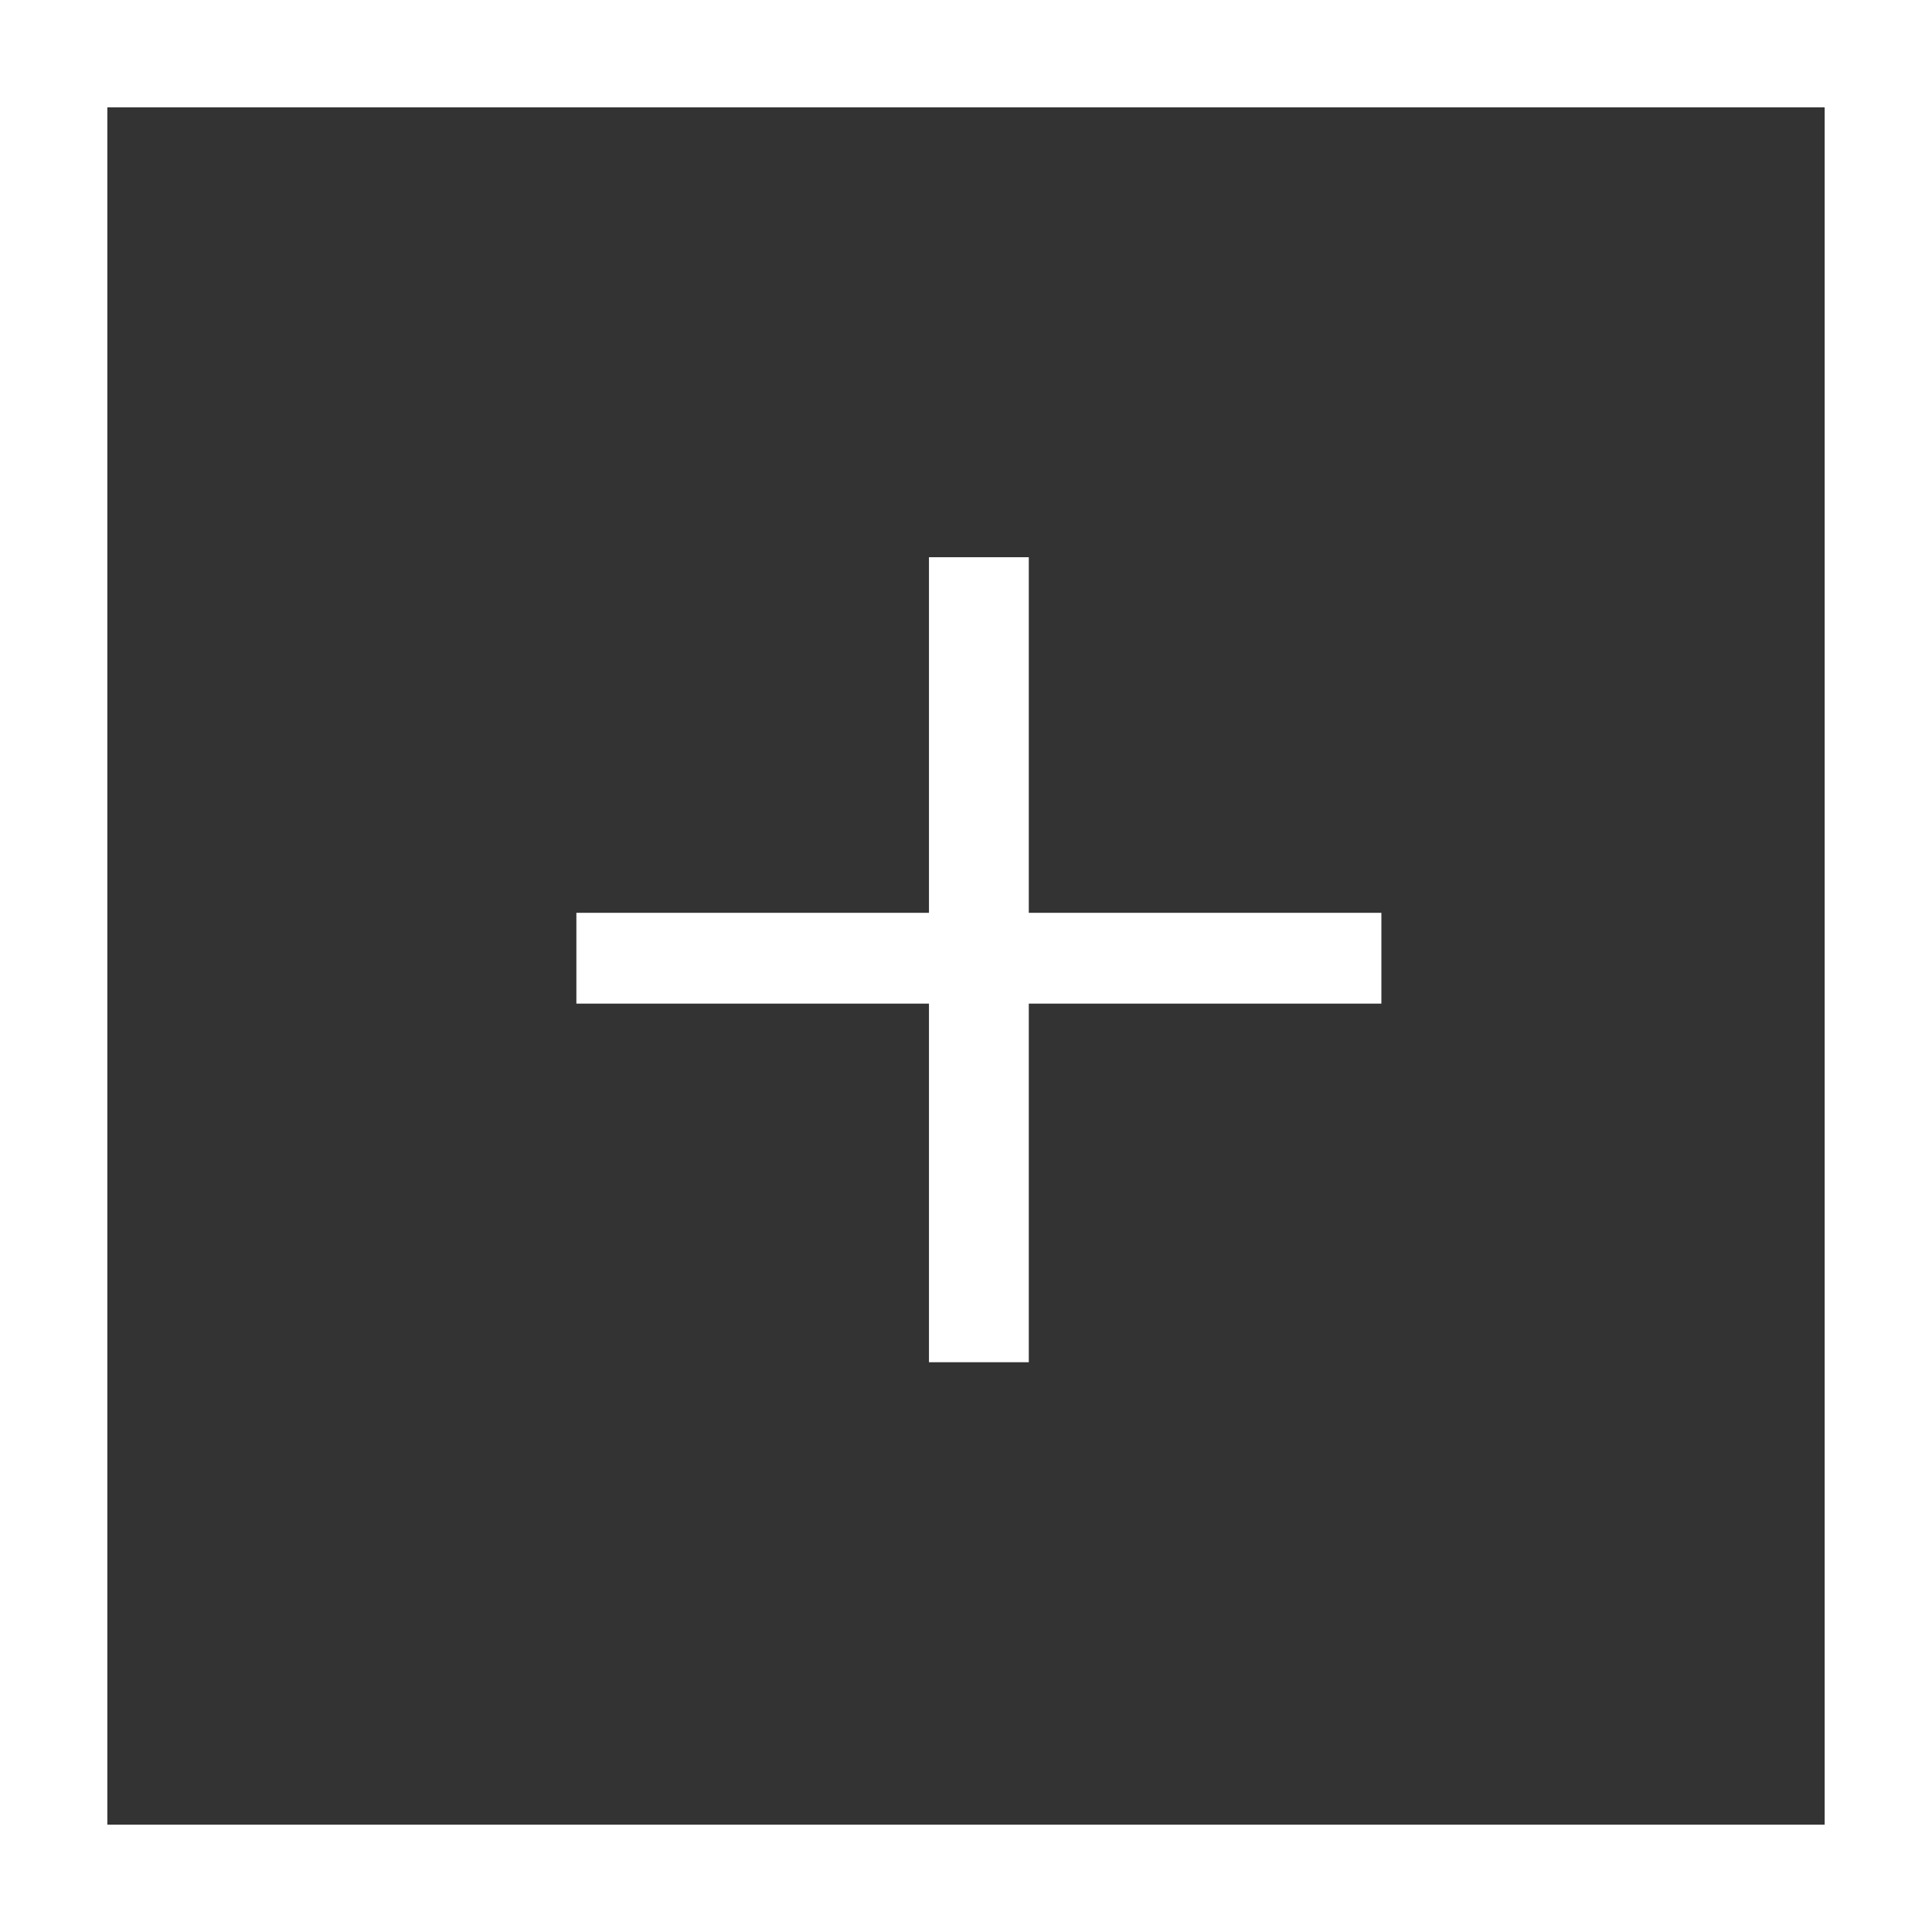 <svg xmlns="http://www.w3.org/2000/svg" width="36" height="36" viewBox="0 0 36 36"><rect x="0" y="0" width="36" height="36" fill="#333333" stroke="none"/><defs><style>.a,.d{fill:none;}.a{stroke:#fff;stroke-width:2px;}.b{fill:#fff;}.c{stroke:none;}</style></defs><g transform="translate(2 2)"><g class="a" transform="translate(32) rotate(90)"><rect class="c" width="32" height="32"/><rect class="d" x="-1" y="-1" width="34" height="34"/></g><g transform="translate(738.68 608.939)"><path class="b" d="M-721.51-600.556v6.626h6.57v1.692h-6.57v6.682h-1.86v-6.682h-6.57v-1.692h6.57v-6.626Z" transform="translate(0)"/></g></g></svg>